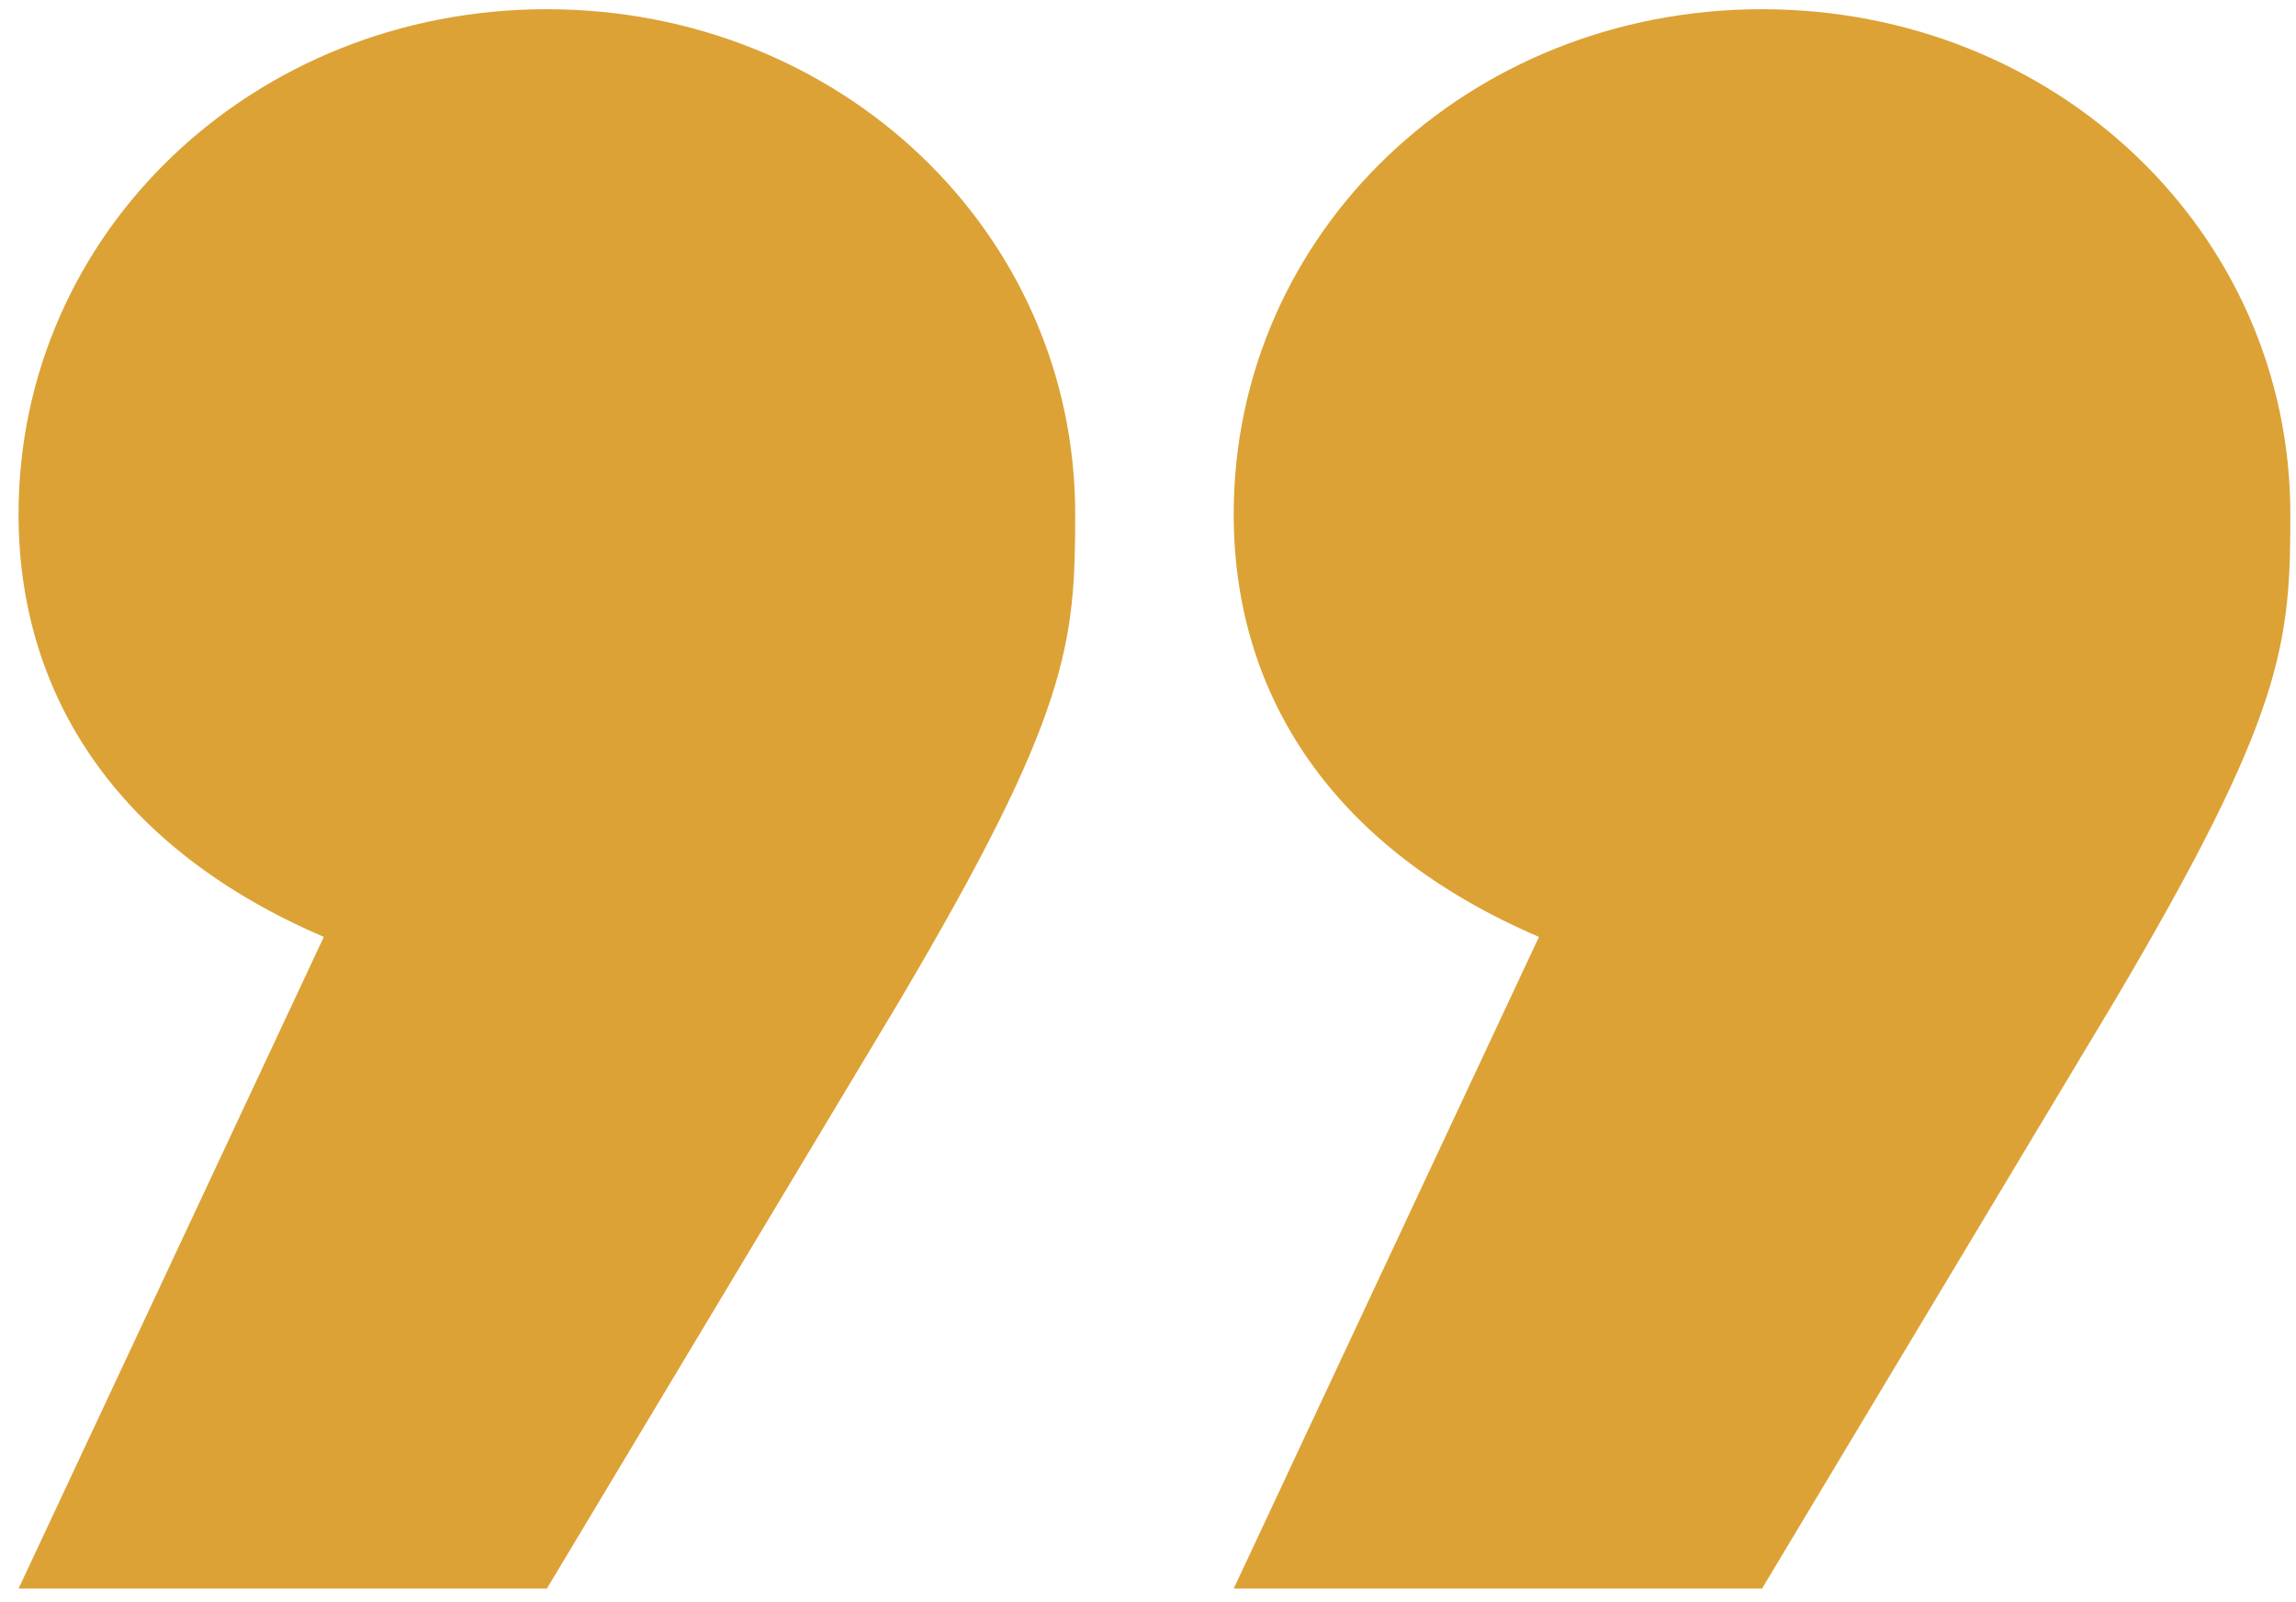 <svg width="86" height="60" viewBox="0 0 86 60" fill="none" xmlns="http://www.w3.org/2000/svg">
<path d="M46.21 59.492L65.999 59.492L79.192 37.504C85.568 26.73 85.788 24.092 85.788 19.254C85.788 8.7 76.993 0.345 65.999 0.345C55.005 0.345 46.21 8.7 46.21 19.254C46.21 26.07 49.948 31.787 57.644 35.086L46.21 59.492ZM0.695 59.492L20.484 59.492L33.677 37.504C40.054 26.73 40.273 24.092 40.273 19.254C40.273 8.7 31.478 0.345 20.484 0.345C9.491 0.345 0.695 8.7 0.695 19.254C0.695 26.07 4.433 31.787 12.129 35.086L0.695 59.492Z" fill="#DCA236"/>
</svg>
